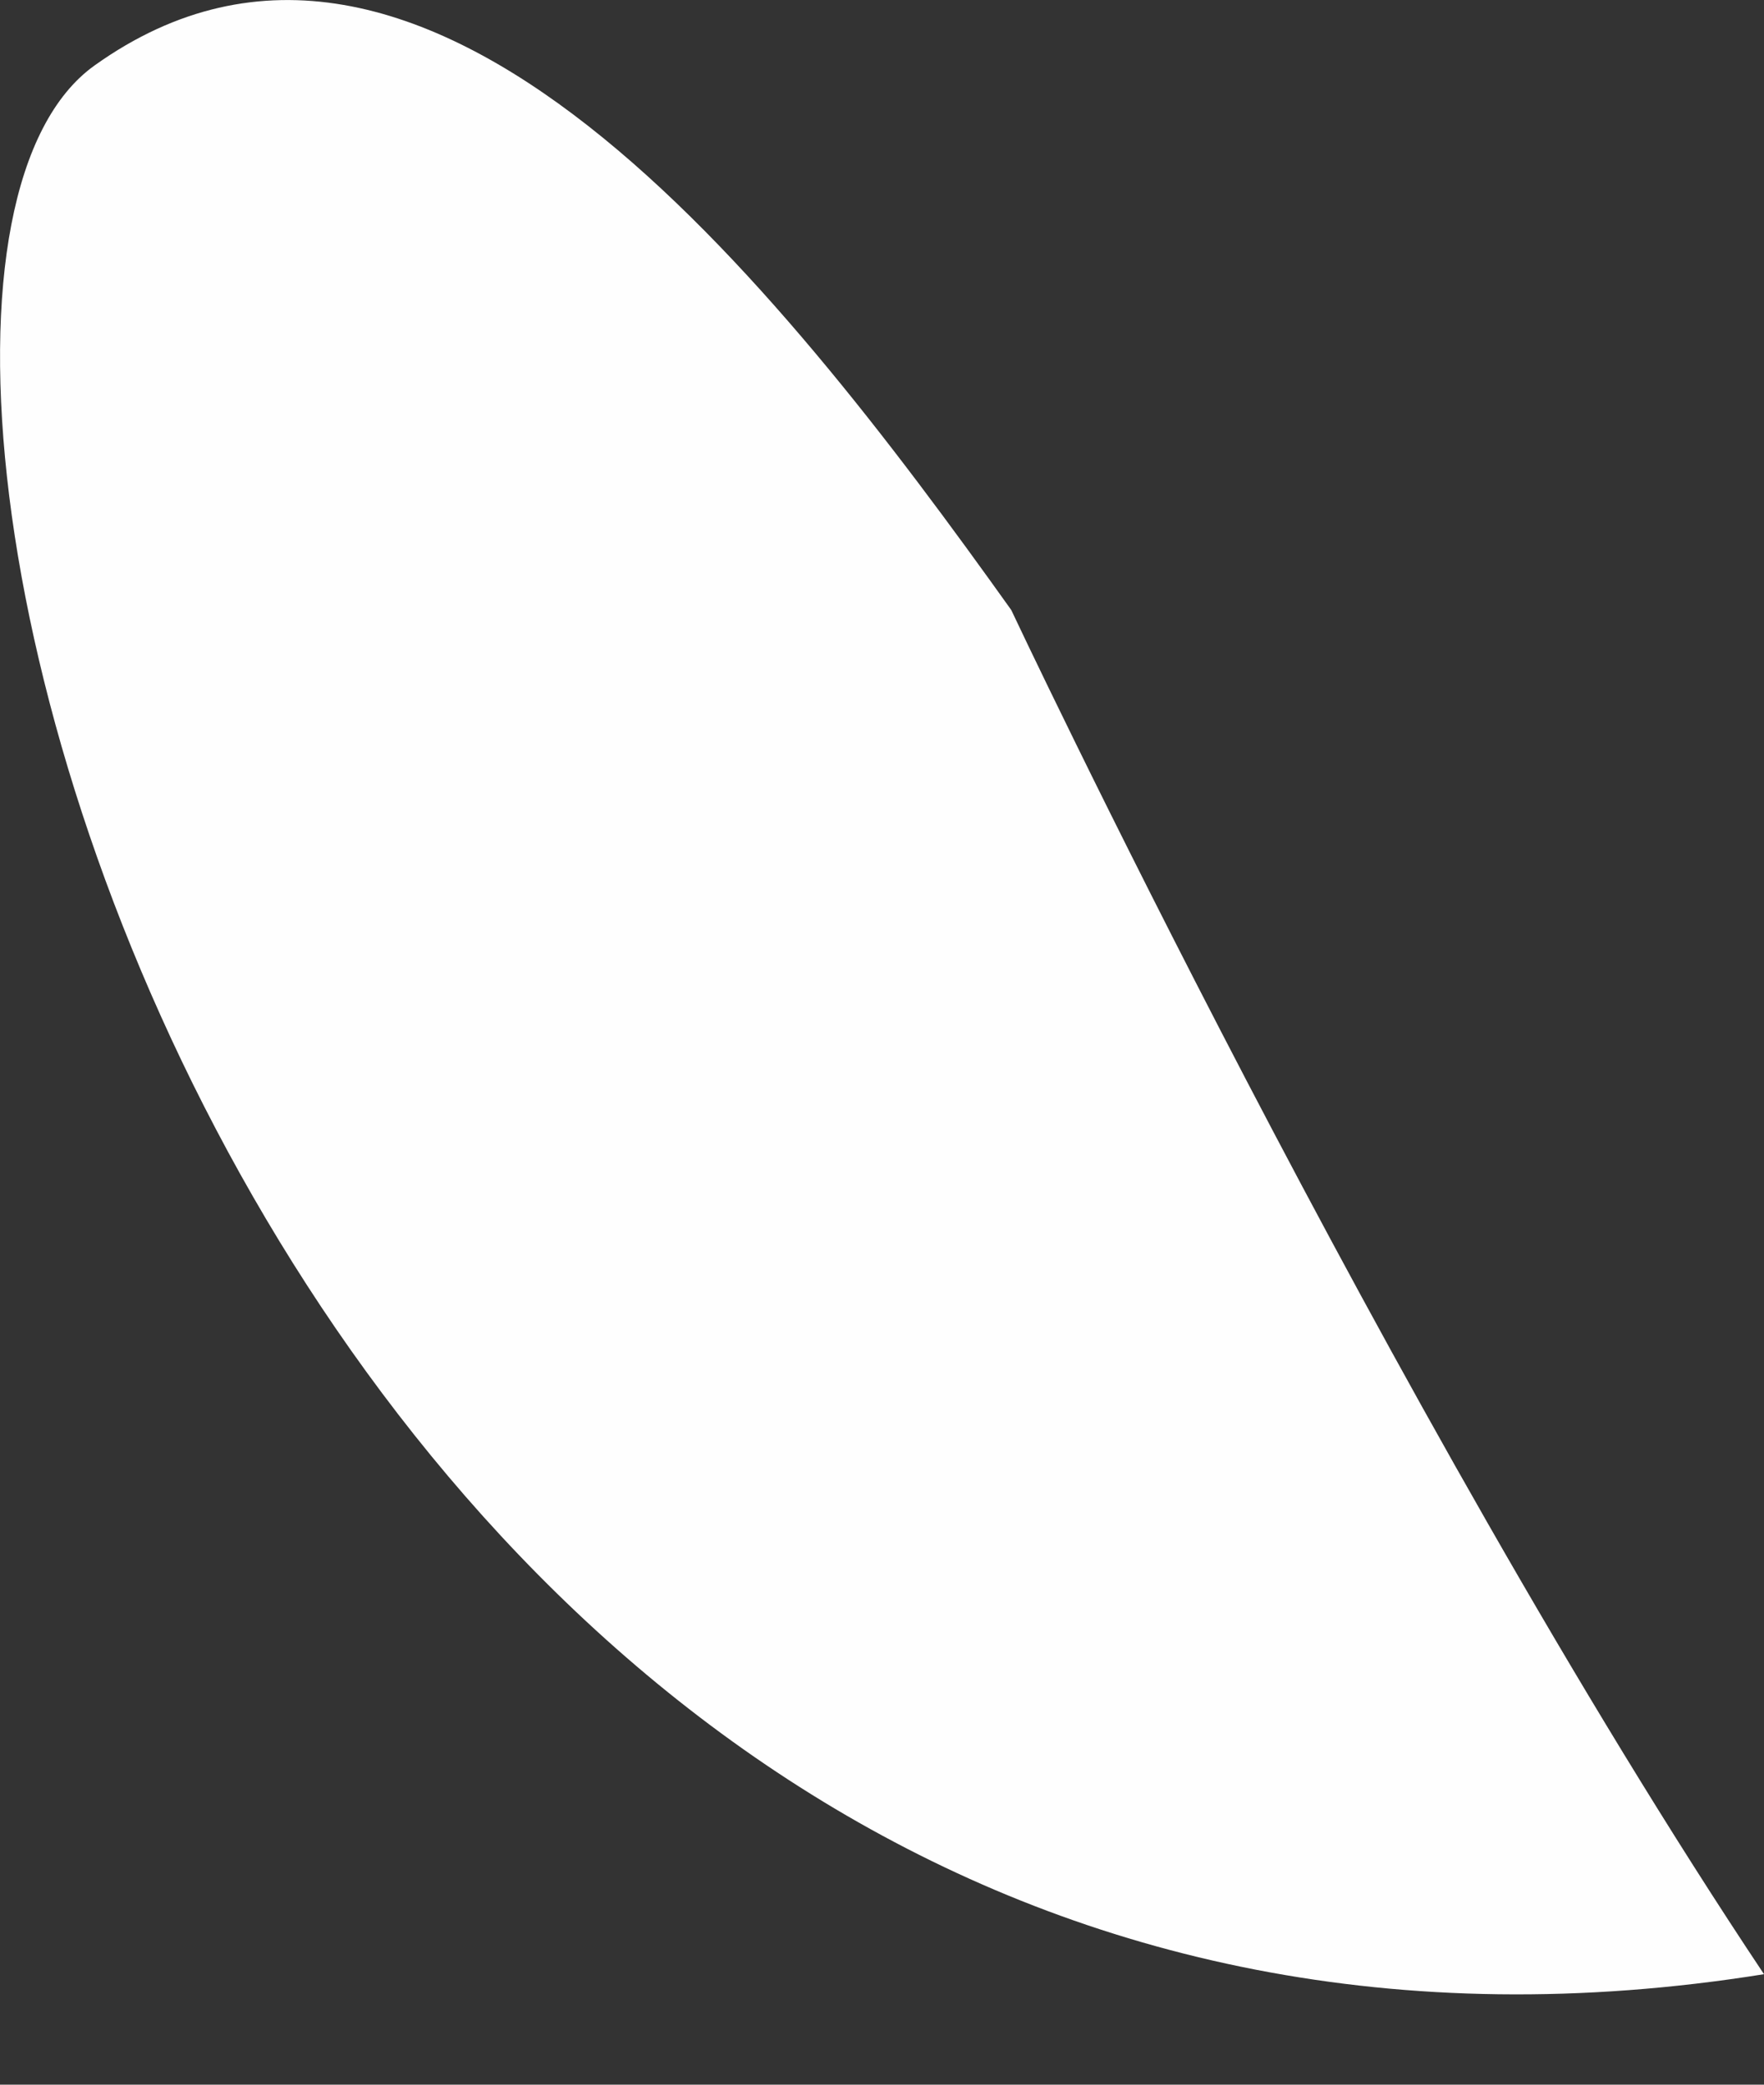 <svg width="11" height="13" viewBox="0 0 11 13" fill="none" xmlns="http://www.w3.org/2000/svg">
<rect x="0" y="0" width="11" height="13" fill="#333333" stroke="none"/>
<path d="M6.306 3.804C4.84 1.75 2.643 -1.059 0.59 0.408C-1.463 1.874 1.806 13.784 11 12.311C8.652 8.791 6.306 3.804 6.306 3.804Z" fill="#FEFEFE"/>
</svg>
